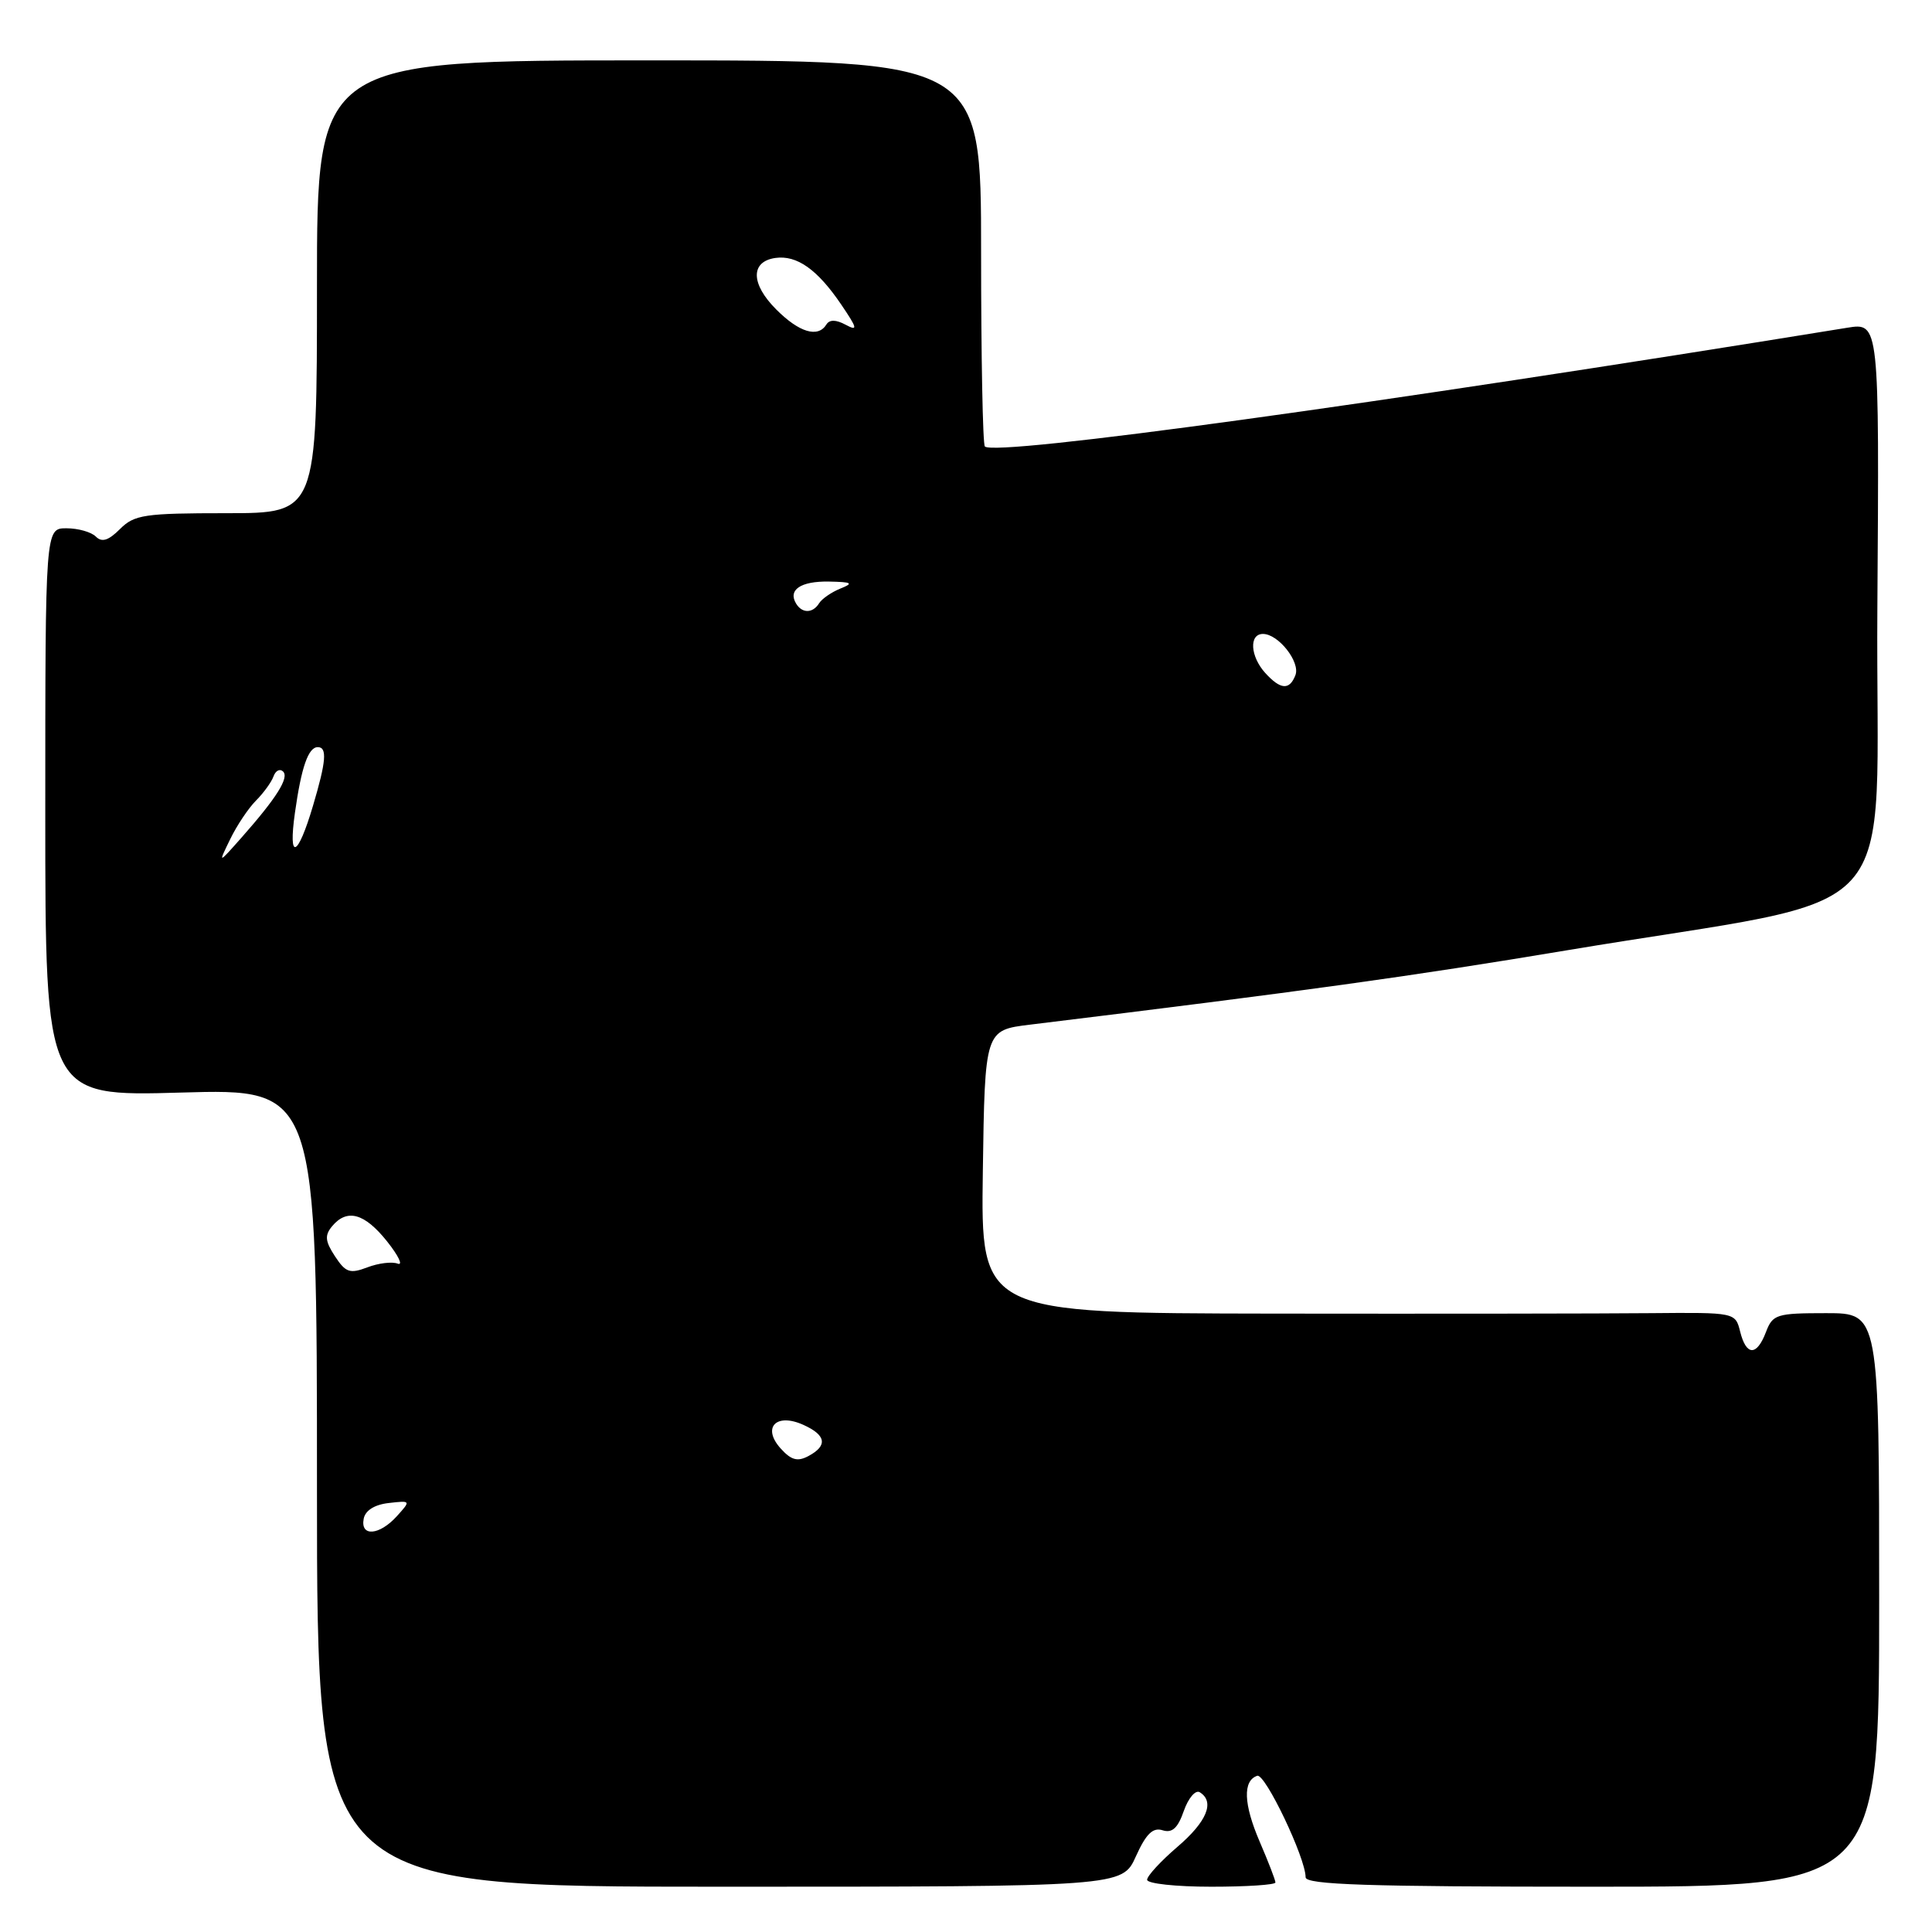 <?xml version="1.0" encoding="UTF-8" standalone="no"?>
<!DOCTYPE svg PUBLIC "-//W3C//DTD SVG 1.1//EN" "http://www.w3.org/Graphics/SVG/1.1/DTD/svg11.dtd" >
<svg xmlns="http://www.w3.org/2000/svg" xmlns:xlink="http://www.w3.org/1999/xlink" version="1.1" viewBox="0 0 256 256">
 <g >
 <path fill="currentColor"
d=" M 150.51 245.98 C 151.86 242.99 152.76 242.11 154.05 242.52 C 155.32 242.92 156.07 242.24 156.86 239.96 C 157.46 238.25 158.41 237.14 158.97 237.48 C 161.01 238.74 159.93 241.37 156.00 244.73 C 153.80 246.62 152.00 248.57 152.00 249.08 C 152.00 249.59 155.82 250.00 160.50 250.00 C 165.18 250.00 169.00 249.75 169.00 249.44 C 169.00 249.12 168.06 246.69 166.91 244.02 C 164.77 239.04 164.66 235.95 166.59 235.30 C 167.64 234.95 173.01 246.21 173.00 248.75 C 173.00 249.73 181.27 250.00 211.00 250.00 C 249.00 250.00 249.00 250.00 249.00 212.00 C 249.00 174.00 249.00 174.00 241.98 174.00 C 235.40 174.00 234.89 174.16 234.00 176.50 C 232.78 179.71 231.39 179.69 230.58 176.45 C 229.94 173.90 229.94 173.90 218.72 174.00 C 212.55 174.06 190.05 174.09 168.73 174.06 C 129.96 174.00 129.96 174.00 130.23 155.25 C 130.50 136.50 130.50 136.50 136.50 135.77 C 172.86 131.33 186.99 129.37 207.50 125.94 C 253.61 118.23 248.46 123.89 248.76 80.58 C 249.02 42.74 249.02 42.74 244.76 43.43 C 182.55 53.53 131.85 60.51 130.50 59.16 C 130.22 58.89 130.00 47.27 130.00 33.33 C 130.00 8.00 130.00 8.00 86.00 8.00 C 42.00 8.00 42.00 8.00 42.00 38.00 C 42.00 68.00 42.00 68.00 30.00 68.00 C 19.14 68.00 17.80 68.20 15.90 70.10 C 14.37 71.63 13.50 71.90 12.70 71.10 C 12.09 70.49 10.34 70.00 8.80 70.00 C 6.00 70.00 6.00 70.00 6.00 107.64 C 6.00 145.29 6.00 145.29 24.00 144.77 C 42.00 144.25 42.00 144.25 42.00 197.13 C 42.00 250.00 42.00 250.00 95.35 250.00 C 148.70 250.00 148.70 250.00 150.51 245.98 Z  M 48.19 201.25 C 48.39 200.15 49.63 199.37 51.49 199.16 C 54.45 198.82 54.46 198.83 52.58 200.91 C 50.27 203.46 47.73 203.66 48.19 201.25 Z  M 103.45 191.94 C 100.93 189.15 102.85 187.16 106.47 188.81 C 109.48 190.17 109.69 191.56 107.13 192.93 C 105.68 193.71 104.84 193.48 103.45 191.94 Z  M 44.39 166.47 C 43.08 164.47 43.00 163.70 44.00 162.49 C 45.98 160.11 48.29 160.74 51.28 164.48 C 52.80 166.39 53.44 167.72 52.70 167.44 C 51.95 167.15 50.14 167.37 48.68 167.93 C 46.36 168.81 45.80 168.62 44.39 166.47 Z  M 30.50 111.20 C 31.38 109.38 32.93 107.07 33.93 106.07 C 34.93 105.07 35.97 103.63 36.24 102.88 C 36.51 102.12 37.07 101.82 37.50 102.22 C 38.36 103.02 36.65 105.73 31.99 111.00 C 28.89 114.50 28.89 114.50 30.50 111.20 Z  M 39.08 107.70 C 39.93 101.65 40.85 99.00 42.11 99.00 C 43.38 99.00 43.22 100.89 41.47 106.78 C 39.43 113.65 38.17 114.14 39.08 107.70 Z  M 167.65 89.17 C 165.66 86.97 165.48 84.00 167.35 84.00 C 169.39 84.00 172.32 87.72 171.65 89.46 C 170.87 91.49 169.68 91.40 167.65 89.17 Z  M 105.50 80.00 C 104.37 78.17 106.08 77.00 109.81 77.06 C 112.91 77.12 113.15 77.27 111.35 77.99 C 110.17 78.47 108.91 79.34 108.54 79.93 C 107.71 81.27 106.31 81.31 105.50 80.00 Z  M 102.85 41.00 C 99.47 37.62 99.42 34.66 102.74 34.18 C 105.59 33.78 108.31 35.70 111.47 40.36 C 113.62 43.53 113.70 43.91 112.05 43.03 C 110.77 42.34 109.91 42.33 109.50 43.00 C 108.39 44.80 105.90 44.06 102.85 41.00 Z "/>
</g>
</svg>